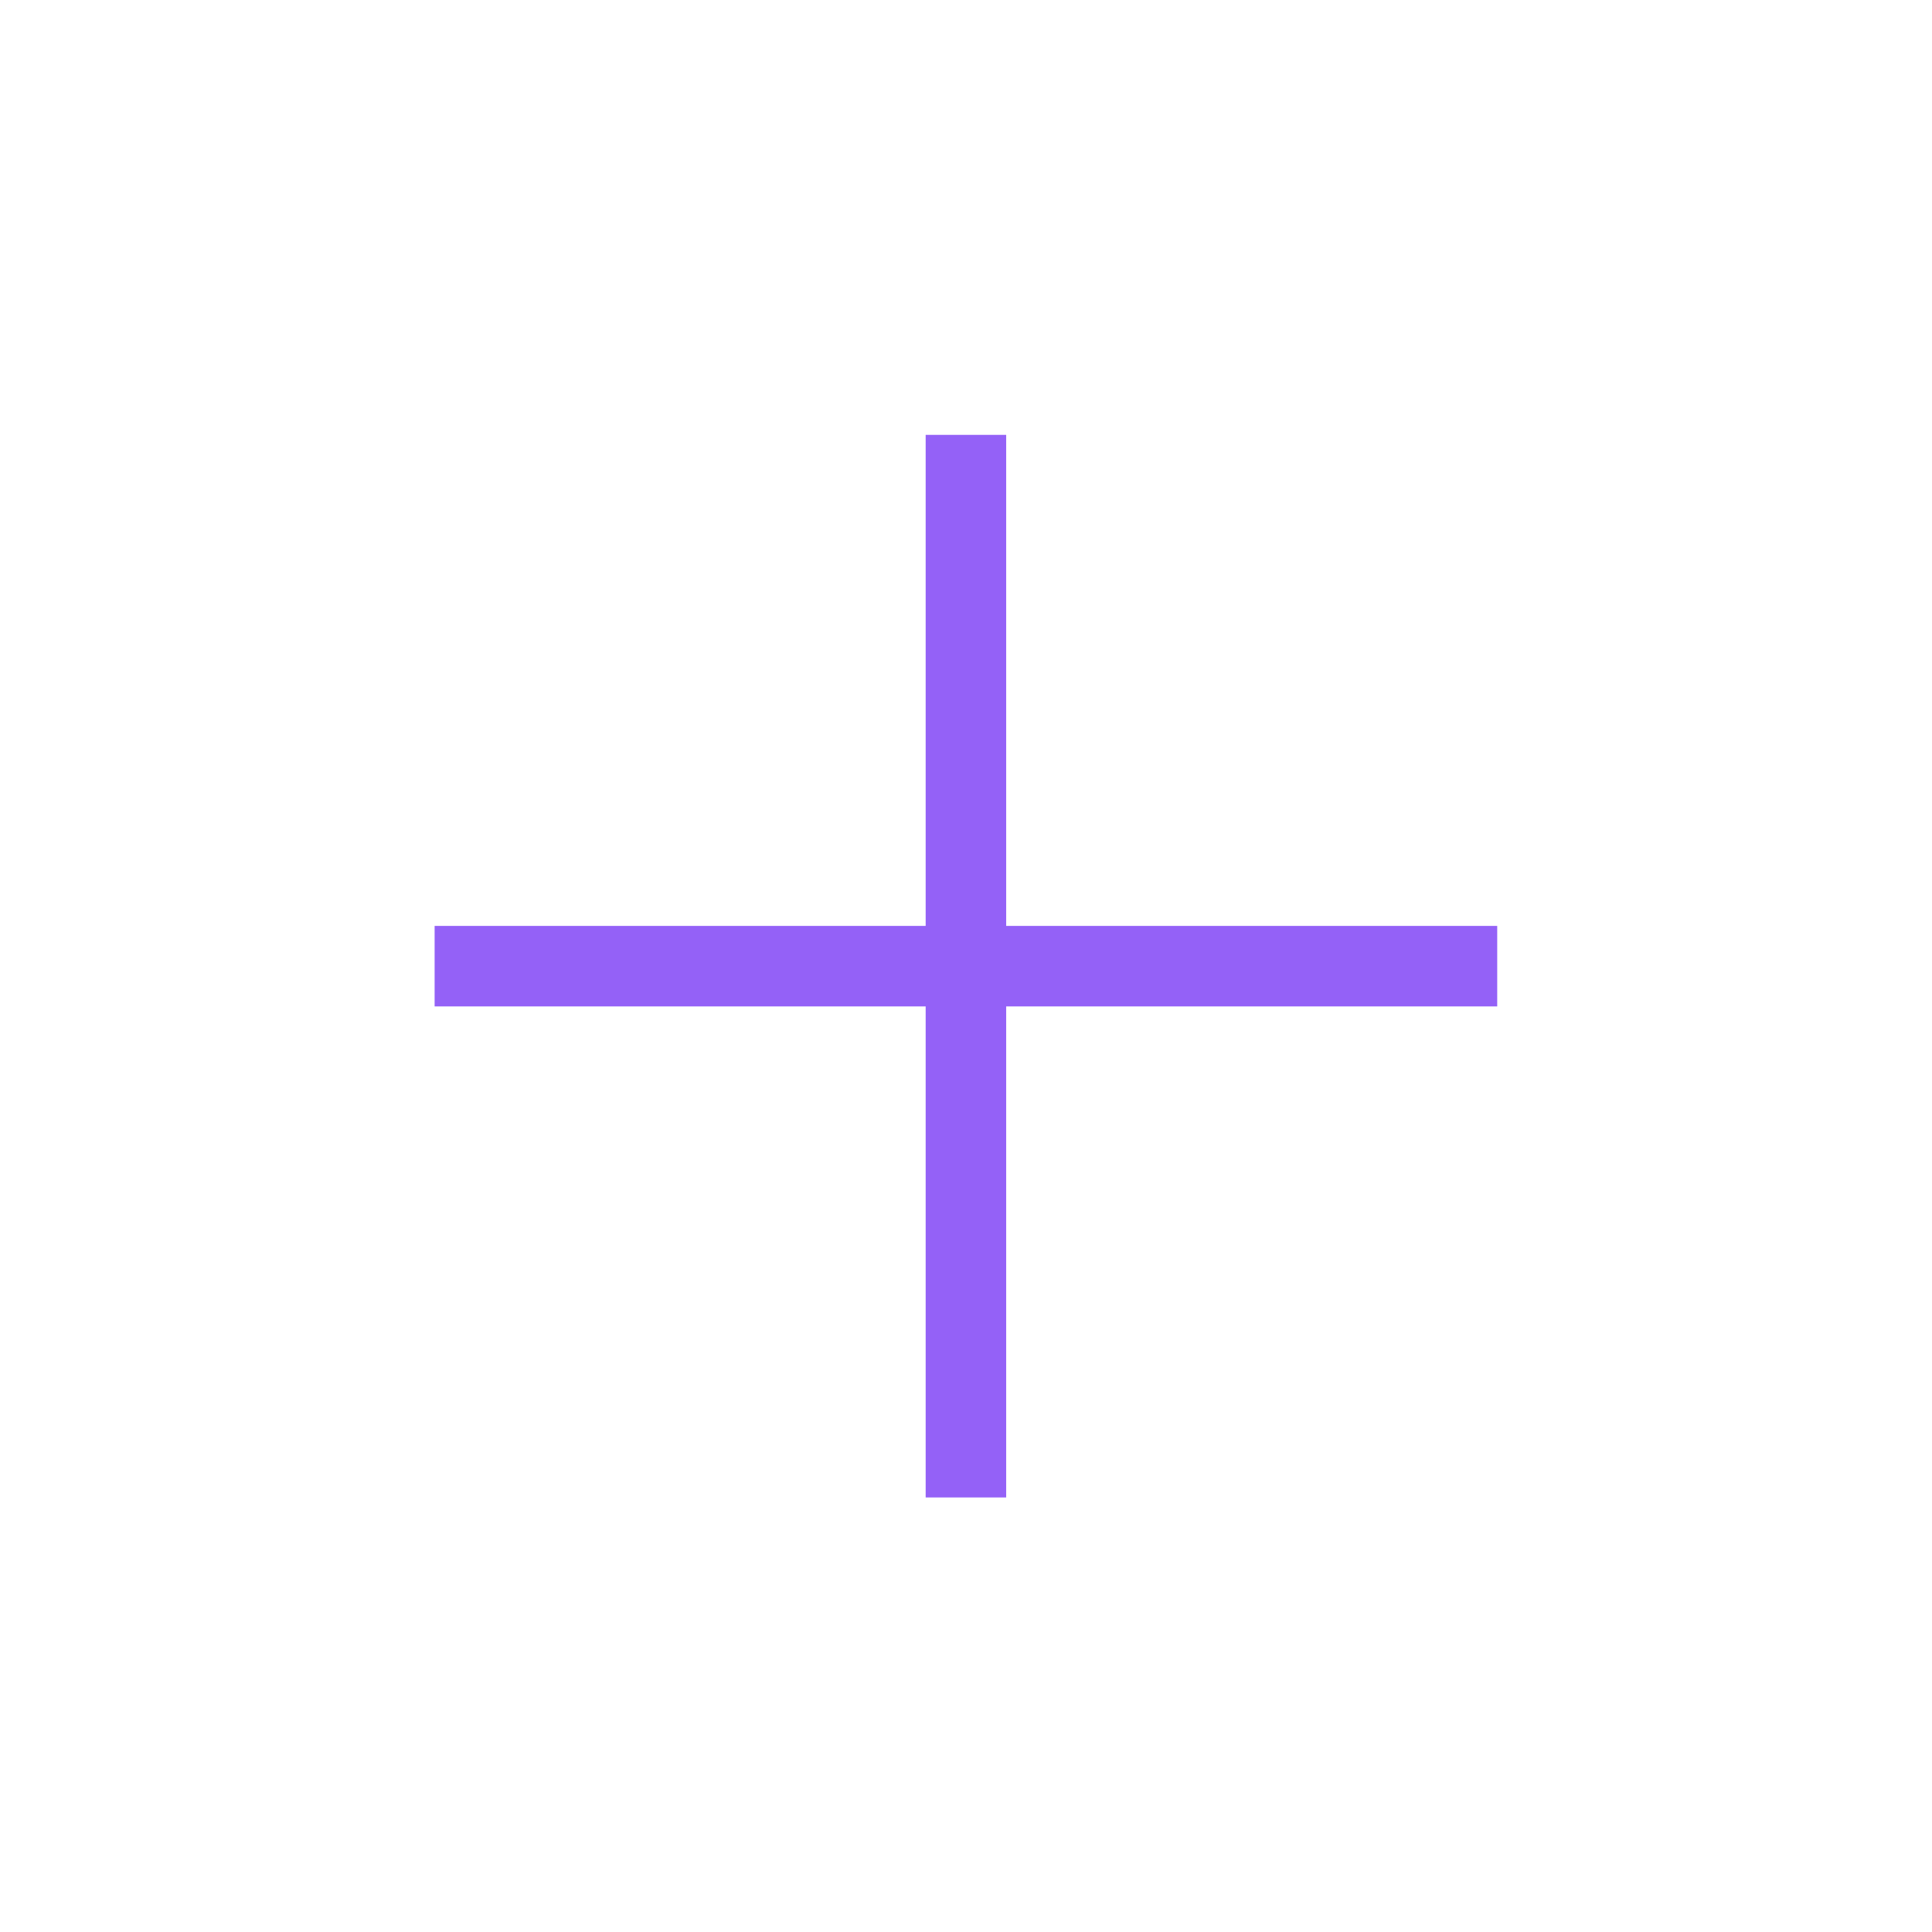 <svg xmlns="http://www.w3.org/2000/svg" width="24" height="24" viewBox="0 0 24 24">
    <g fill="none" fill-rule="evenodd">
        <path d="M0 0h24v24H0z"/>
        <g stroke="#9461F7">
            <!-- <circle cx="11.997" cy="12.002" r="11.382"/> -->
            <path d="M11.999 5.402v13.2M5.399 12.002h13.2"/>
        </g>
    </g>
</svg>
